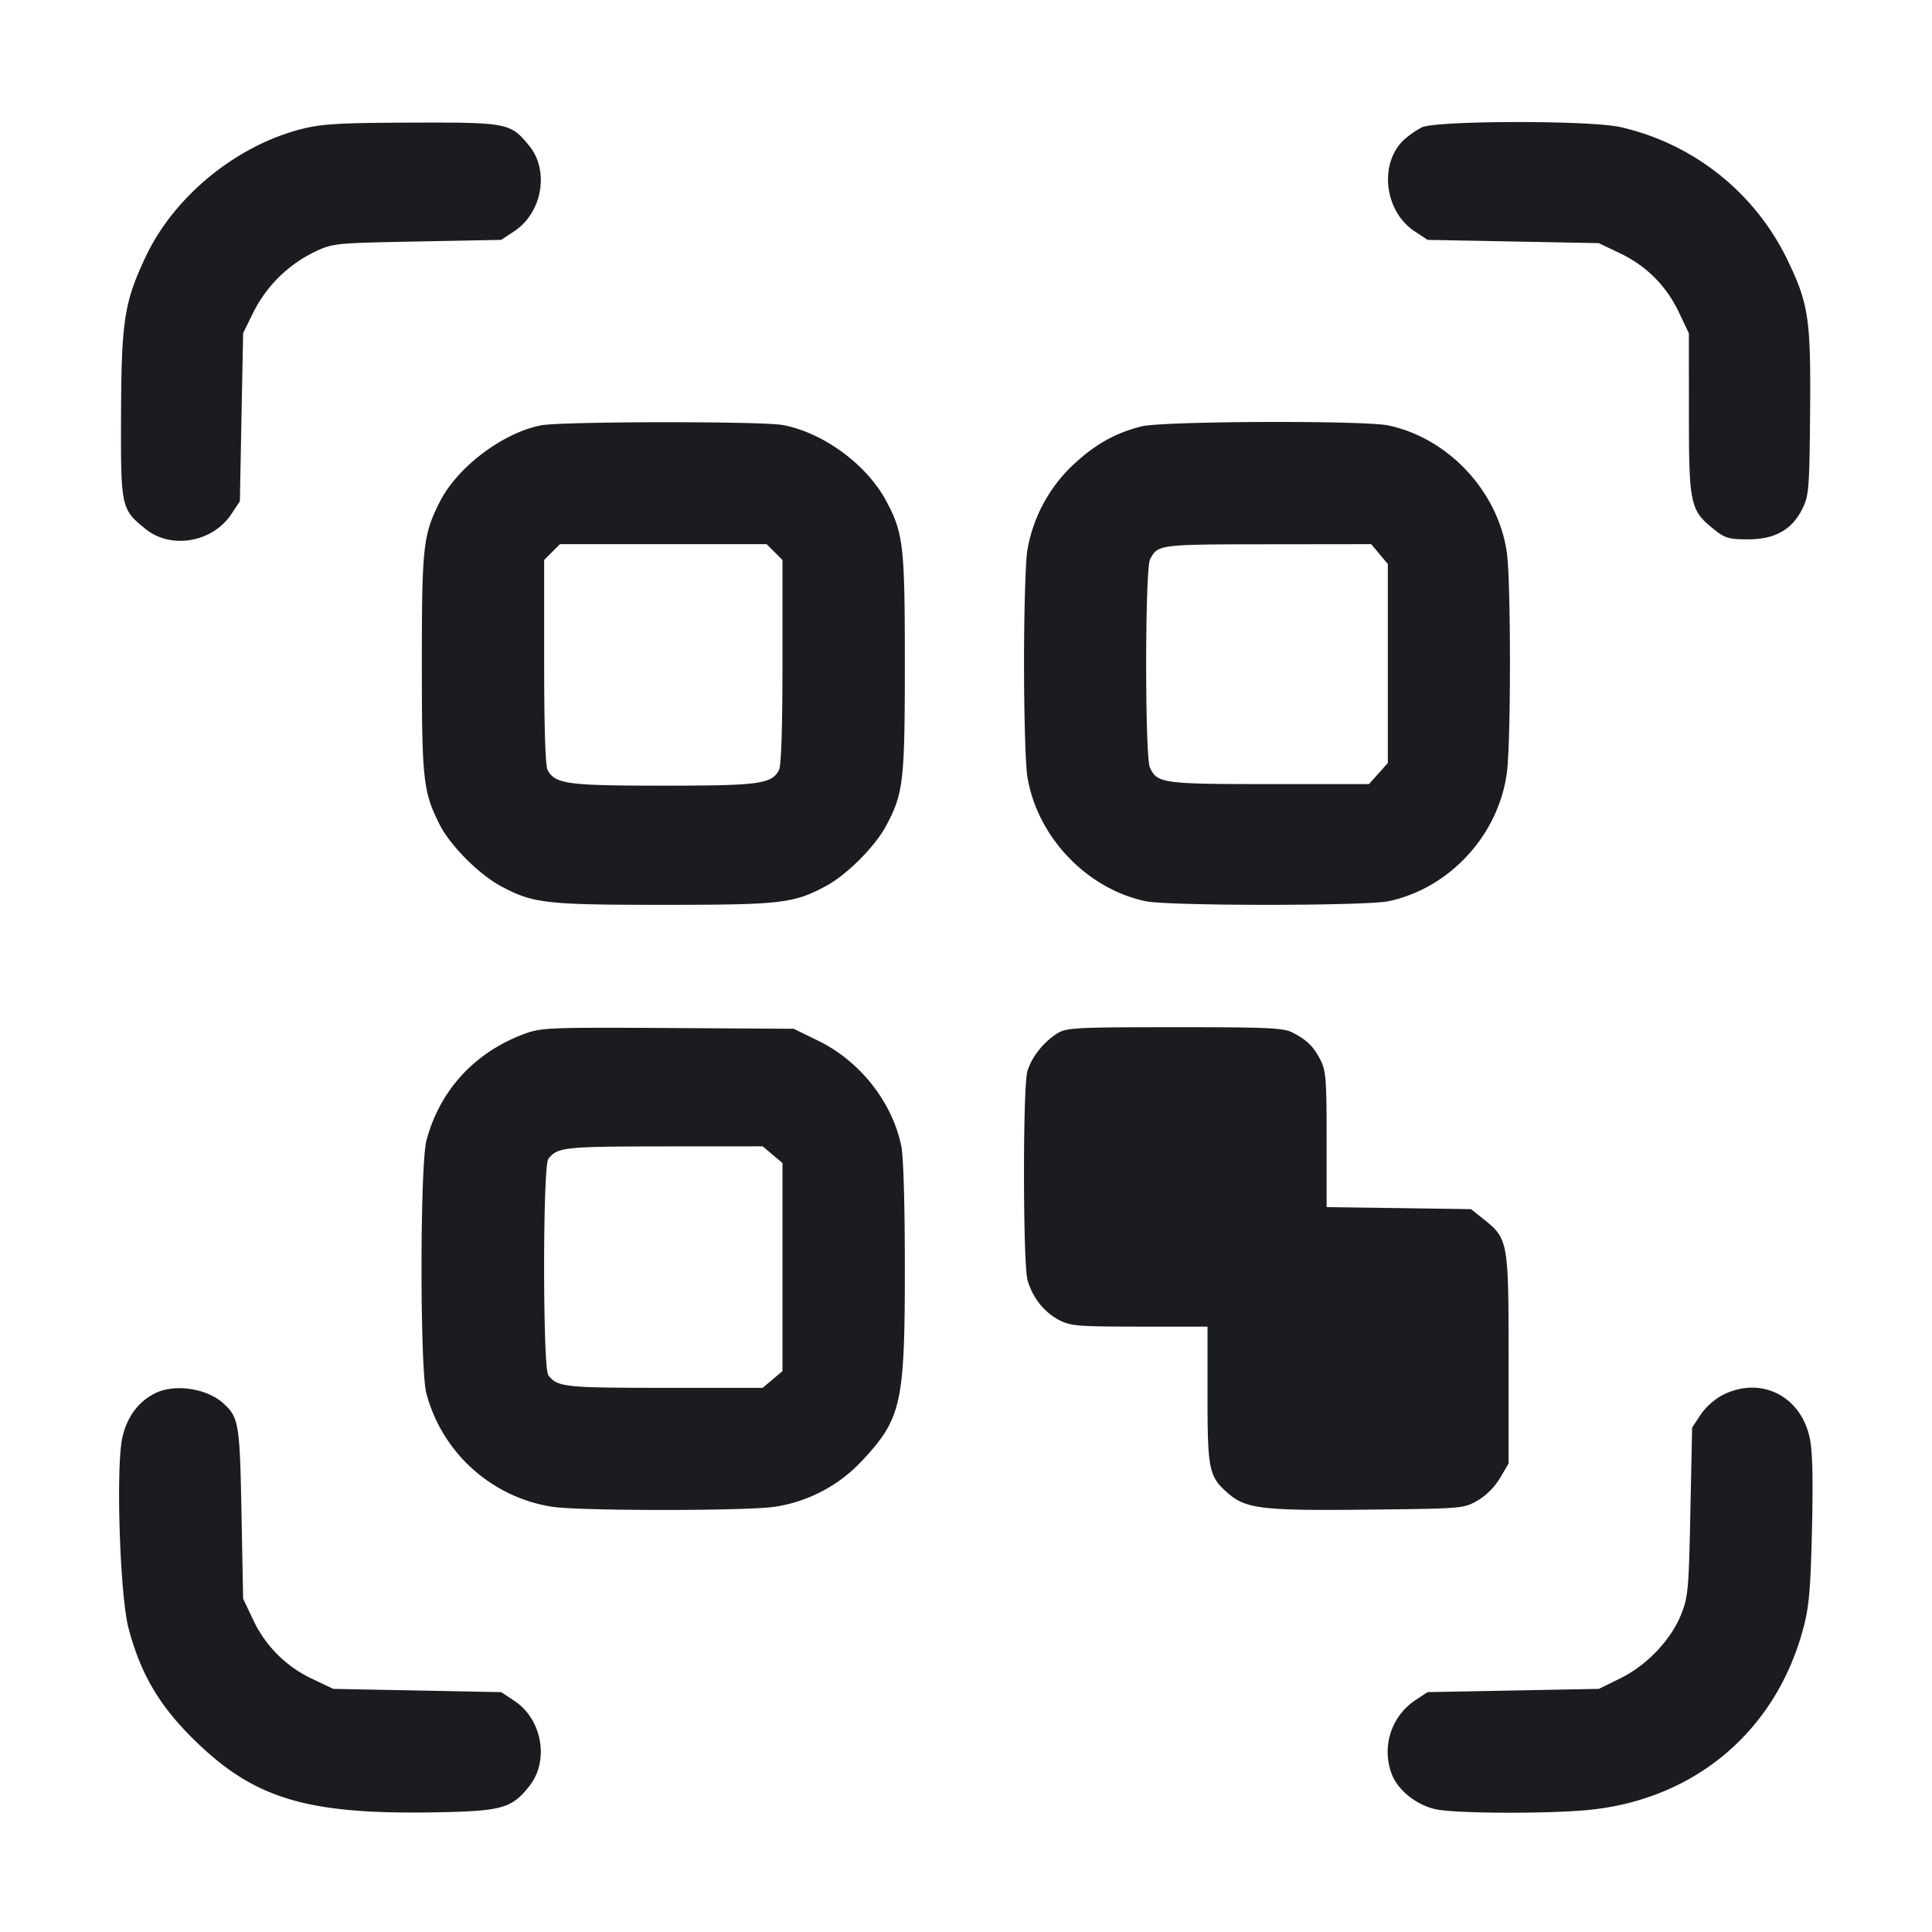 <svg xmlns="http://www.w3.org/2000/svg" width="32" height="32" fill="none"><path fill="#1A1C1F" fill-rule="evenodd" d="M5.019 2.131c-1.087.267-2.125 1.109-2.6 2.109-.359.756-.408 1.065-.414 2.613-.006 1.559-.001 1.58.408 1.91.42.34 1.109.22 1.417-.245l.143-.216L4 6.909l.027-1.392.173-.351a2.22 2.22 0 0 1 1.015-.996c.301-.141.325-.144 1.696-.17l1.391-.027.216-.143c.462-.306.584-.998.25-1.412-.311-.383-.355-.392-1.941-.387-1.176.003-1.48.02-1.808.1m18.528-.02a1.6 1.6 0 0 0-.287.199c-.424.389-.335 1.186.169 1.52l.216.143L25.063 4l1.417.027.347.165c.44.209.772.541.981.981l.165.347.001 1.333c0 1.508.02 1.6.418 1.917.183.146.243.163.564.163.446 0 .732-.163.902-.516.103-.213.112-.334.123-1.59.013-1.581-.023-1.809-.414-2.6a4.07 4.07 0 0 0-2.737-2.124c-.53-.113-3.064-.107-3.283.008M8.96 7.045c-.632.124-1.384.691-1.674 1.264-.278.548-.299.739-.299 2.678 0 1.938.021 2.13.299 2.678.173.342.652.821 1.011 1.013.532.285.74.309 2.69.309s2.157-.024 2.689-.309c.347-.185.817-.655 1.002-1.002.285-.532.309-.739.309-2.689s-.024-2.158-.309-2.69c-.322-.603-1.042-1.132-1.712-1.257-.349-.065-3.668-.061-4.006.005m9.947.017c-.433.109-.769.298-1.129.634a2.53 2.53 0 0 0-.763 1.424c-.03.191-.054 1.031-.054 1.867s.024 1.676.054 1.866c.155.997.979 1.868 1.961 2.074.38.08 3.641.08 4.021 0 1.014-.213 1.827-1.098 1.962-2.134.068-.521.067-3.173-.001-3.643-.146-1.012-.967-1.892-1.961-2.103-.403-.086-3.736-.073-4.09.015m-6.078 2.082.131.131v1.686c0 1.106-.02 1.723-.058 1.794-.123.231-.325.258-1.915.258s-1.792-.027-1.916-.258c-.038-.071-.058-.688-.058-1.794V9.275l.131-.131.131-.131h3.423zm10.02.033.138.165v3.296l-.156.174-.156.175h-1.649c-1.773 0-1.86-.013-1.98-.275-.084-.185-.082-3.29.003-3.449.13-.245.143-.246 1.946-.248l1.716-.002zM8.702 17.118c-.832.303-1.415.933-1.638 1.769-.109.408-.11 3.786-.002 4.193a2.57 2.57 0 0 0 2.088 1.878c.48.069 3.193.069 3.674 0a2.48 2.48 0 0 0 1.454-.763c.653-.699.709-.949.709-3.19 0-1.079-.023-1.854-.06-2.029-.153-.729-.684-1.4-1.375-1.738l-.405-.198-2.08-.013c-1.945-.011-2.099-.005-2.365.091m8.816-.005c-.23.14-.438.403-.502.635-.076.272-.073 3.174.003 3.452.079.288.277.539.529.667.188.096.315.106 1.33.106H20v1.122c0 1.252.022 1.359.336 1.635.298.262.573.294 2.346.274 1.547-.017 1.56-.018 1.79-.15.143-.082.286-.225.373-.373l.142-.241v-1.733c0-1.956-.006-1.988-.418-2.317l-.205-.163-1.195-.017-1.196-.016v-1.119c0-.993-.011-1.142-.101-1.317-.115-.226-.227-.335-.469-.458-.148-.075-.415-.087-1.947-.086-1.636 0-1.789.008-1.938.099m-4.722 2.012.164.138v3.448l-.164.138-.164.138h-1.626c-1.656 0-1.774-.013-1.924-.209-.093-.121-.093-3.462 0-3.582.151-.195.253-.206 1.914-.208l1.636-.001zm-10.223 3.95c-.283.139-.477.403-.549.748-.106.51-.037 2.598.103 3.137.193.74.496 1.265 1.045 1.814 1.016 1.015 1.883 1.282 4.036 1.244 1.107-.02 1.265-.064 1.557-.431.337-.422.217-1.11-.247-1.417l-.216-.143L6.911 28l-1.391-.027-.347-.165a2.03 2.03 0 0 1-.981-.981l-.165-.347L4 25.067c-.028-1.493-.044-1.591-.303-1.825-.273-.247-.802-.326-1.124-.167m25.969.026c-.135.067-.29.204-.373.329l-.142.215-.029 1.391c-.026 1.285-.038 1.414-.15 1.697-.17.427-.569.848-1.011 1.066l-.354.174-1.419.027-1.419.027-.221.146a1.03 1.03 0 0 0-.365 1.23c.109.262.412.498.726.565.342.073 1.948.076 2.588.004 1.738-.195 3.053-1.327 3.498-3.012.093-.351.118-.639.141-1.627.02-.834.009-1.294-.036-1.51-.146-.701-.806-1.033-1.434-.722"/></svg>